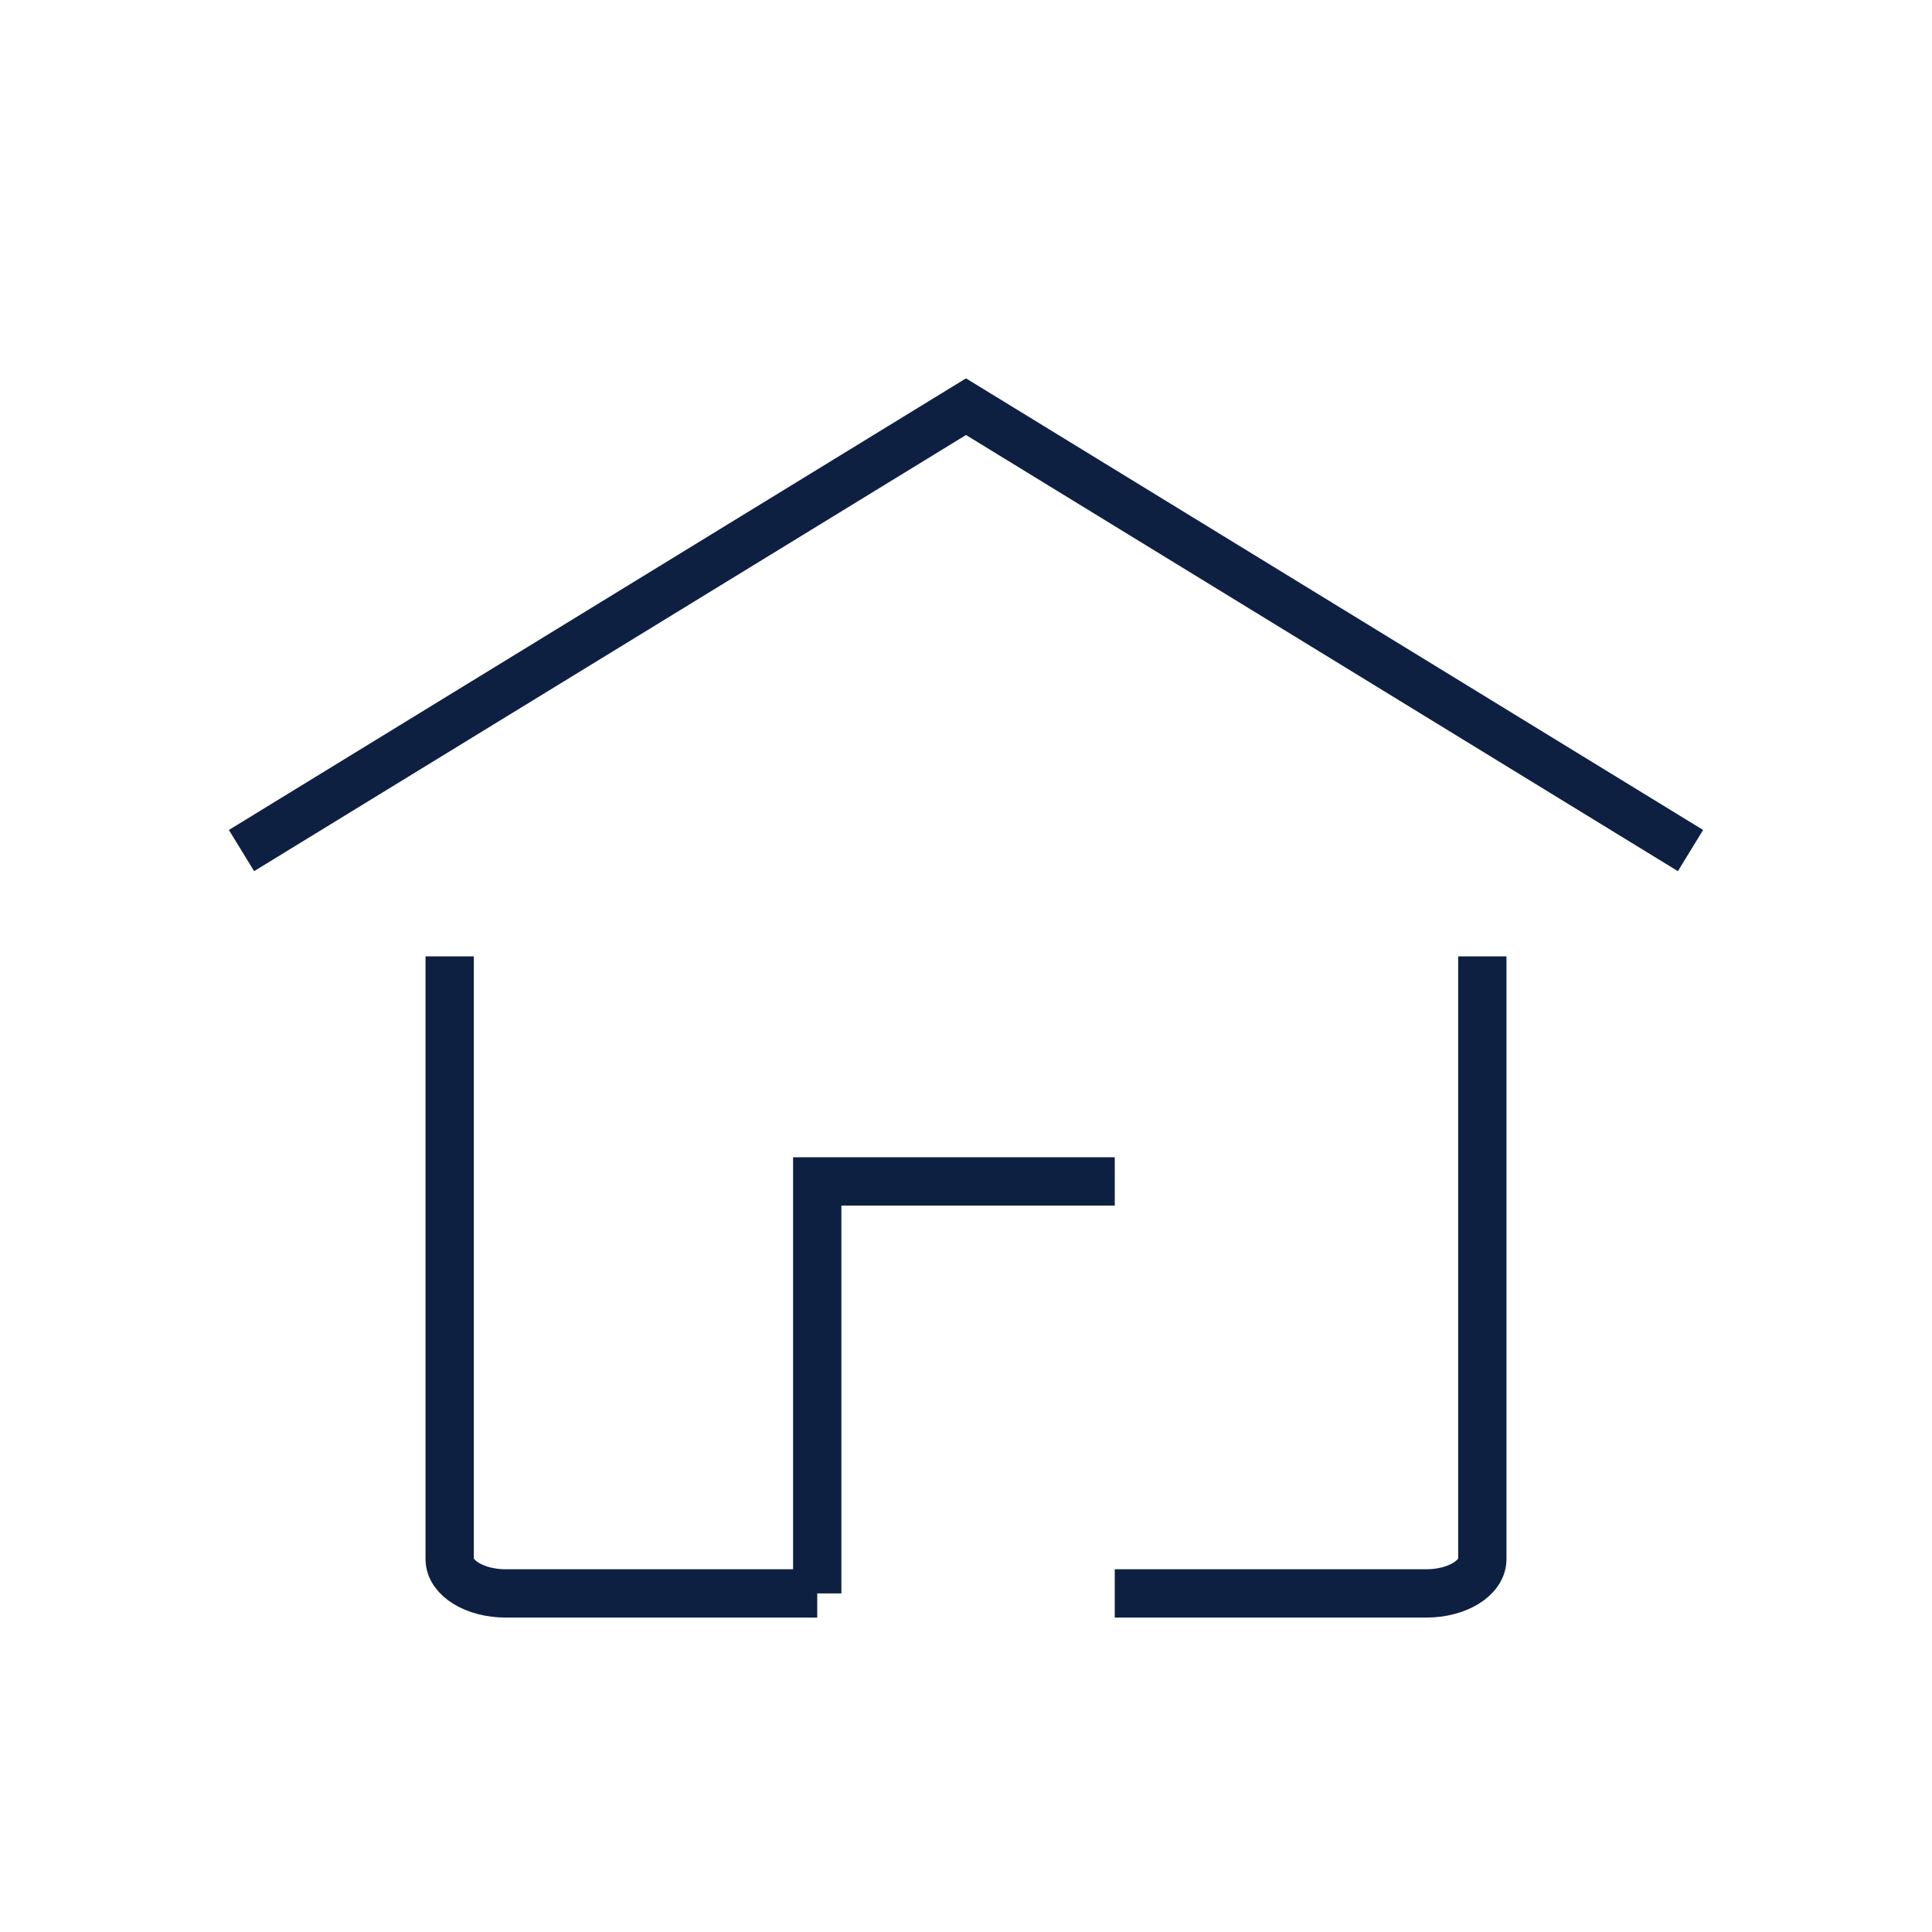 <svg width="40" height="40" viewBox="0 0 40 40" fill="none" xmlns="http://www.w3.org/2000/svg">
<path d="M16.92 32.99H10.47C9.83 32.99 9.31 32.67 9.31 32.28V19.8" stroke="#0E2042" strokeWidth="1.5" strokeLinecap="round" strokeLinejoin="round"/>
<path d="M30.69 19.8V32.28C30.69 32.67 30.17 32.99 29.53 32.99H23.08" stroke="#0E2042" strokeWidth="1.5" strokeLinecap="round" strokeLinejoin="round"/>
<path d="M35 17.61L20 8.42L5 17.61" stroke="#0E2042" strokeWidth="1.5" strokeLinecap="round" strokeLinejoin="round"/>
<path d="M23.08 24.46H16.92V32.99" stroke="#0E2042" strokeWidth="1.5" strokeLinecap="round" strokeLinejoin="round"/>
</svg>
